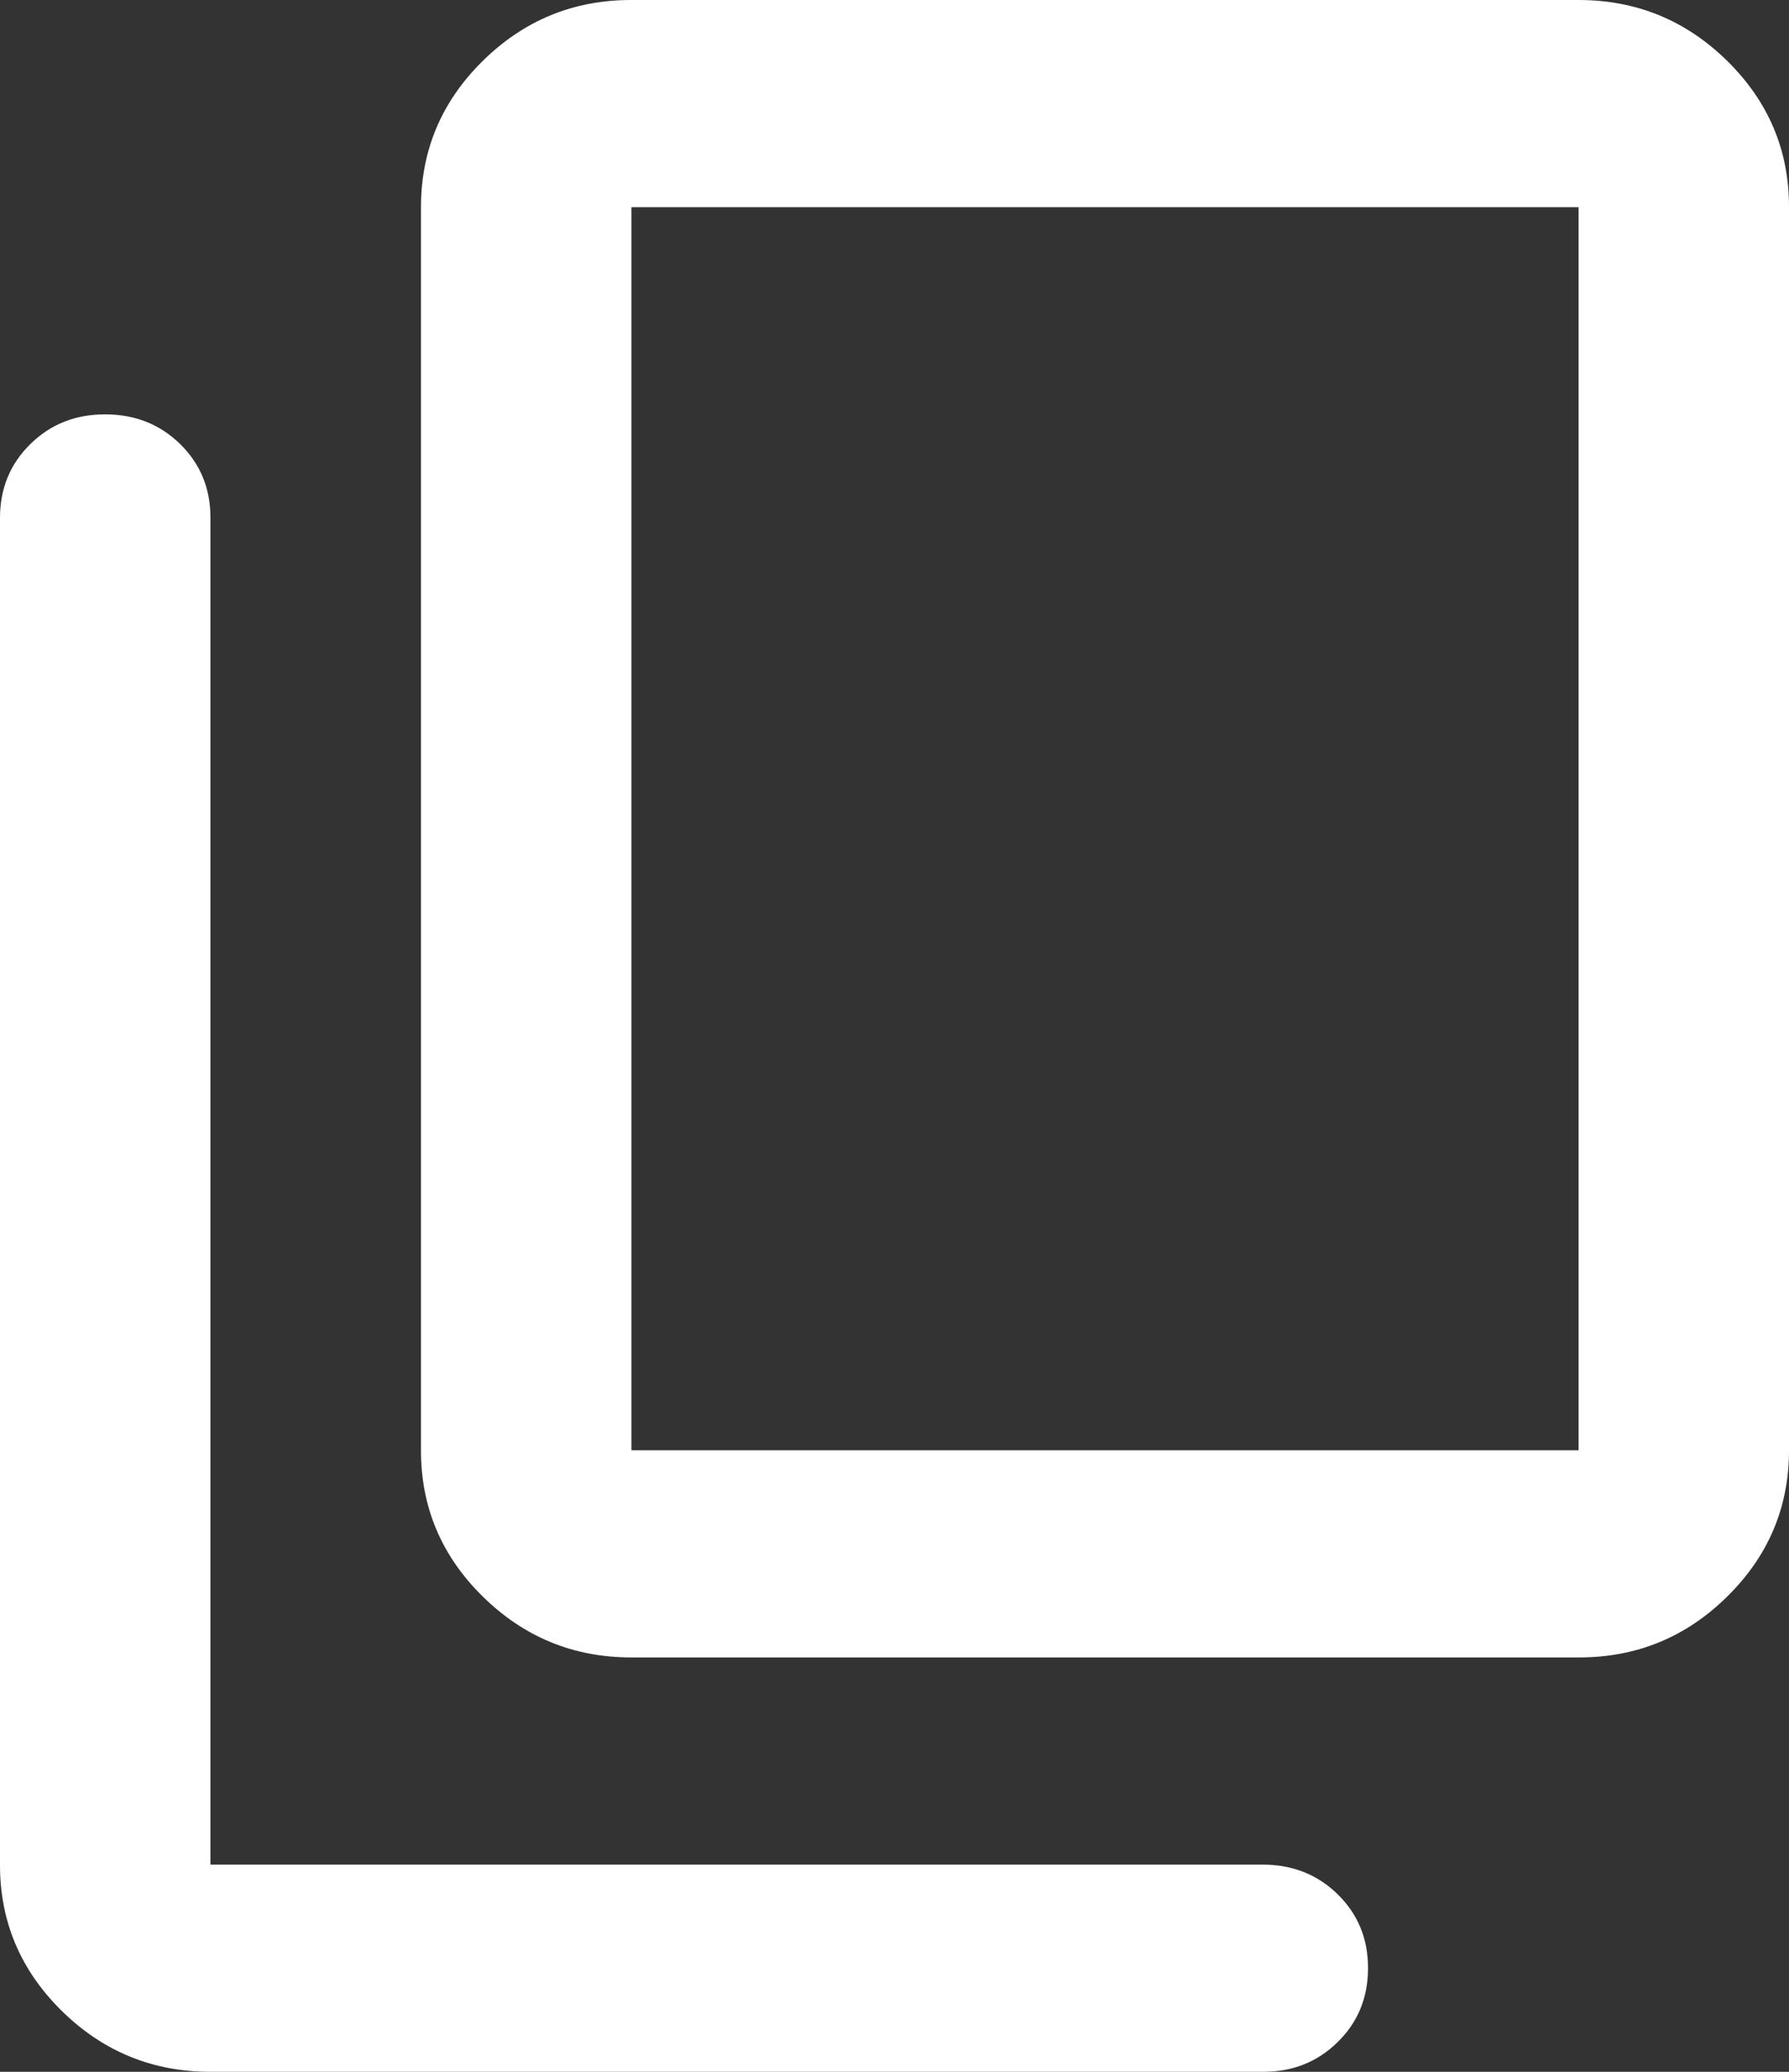 <svg width="19" height="22" viewBox="0 0 19 22" fill="none" xmlns="http://www.w3.org/2000/svg">
<rect x="0" y="0" width="19" height="22" fill="#333333" stroke="none"/>
<path d="M2.235 22C1.621 22 1.094 21.784 0.656 21.353C0.218 20.922 -0.001 20.404 1.89753e-06 19.8V5.5C1.89753e-06 5.188 0.107 4.927 0.322 4.716C0.536 4.505 0.802 4.399 1.118 4.4C1.434 4.4 1.7 4.506 1.915 4.717C2.129 4.928 2.236 5.189 2.235 5.5V19.8H13.412C13.728 19.8 13.994 19.906 14.209 20.117C14.423 20.328 14.53 20.589 14.529 20.9C14.529 21.212 14.422 21.473 14.207 21.684C13.993 21.895 13.728 22.001 13.412 22H2.235ZM6.706 17.6C6.091 17.6 5.565 17.384 5.127 16.953C4.689 16.522 4.47 16.004 4.471 15.4V2.2C4.471 1.595 4.69 1.077 5.128 0.646C5.566 0.215 6.092 -0.001 6.706 1.86757e-06H16.765C17.379 1.86757e-06 17.906 0.216 18.344 0.647C18.782 1.078 19.001 1.596 19 2.2V15.4C19 16.005 18.781 16.523 18.343 16.954C17.905 17.386 17.379 17.601 16.765 17.6H6.706ZM6.706 15.4H16.765V2.2H6.706V15.4Z" fill="white"/>
</svg>

